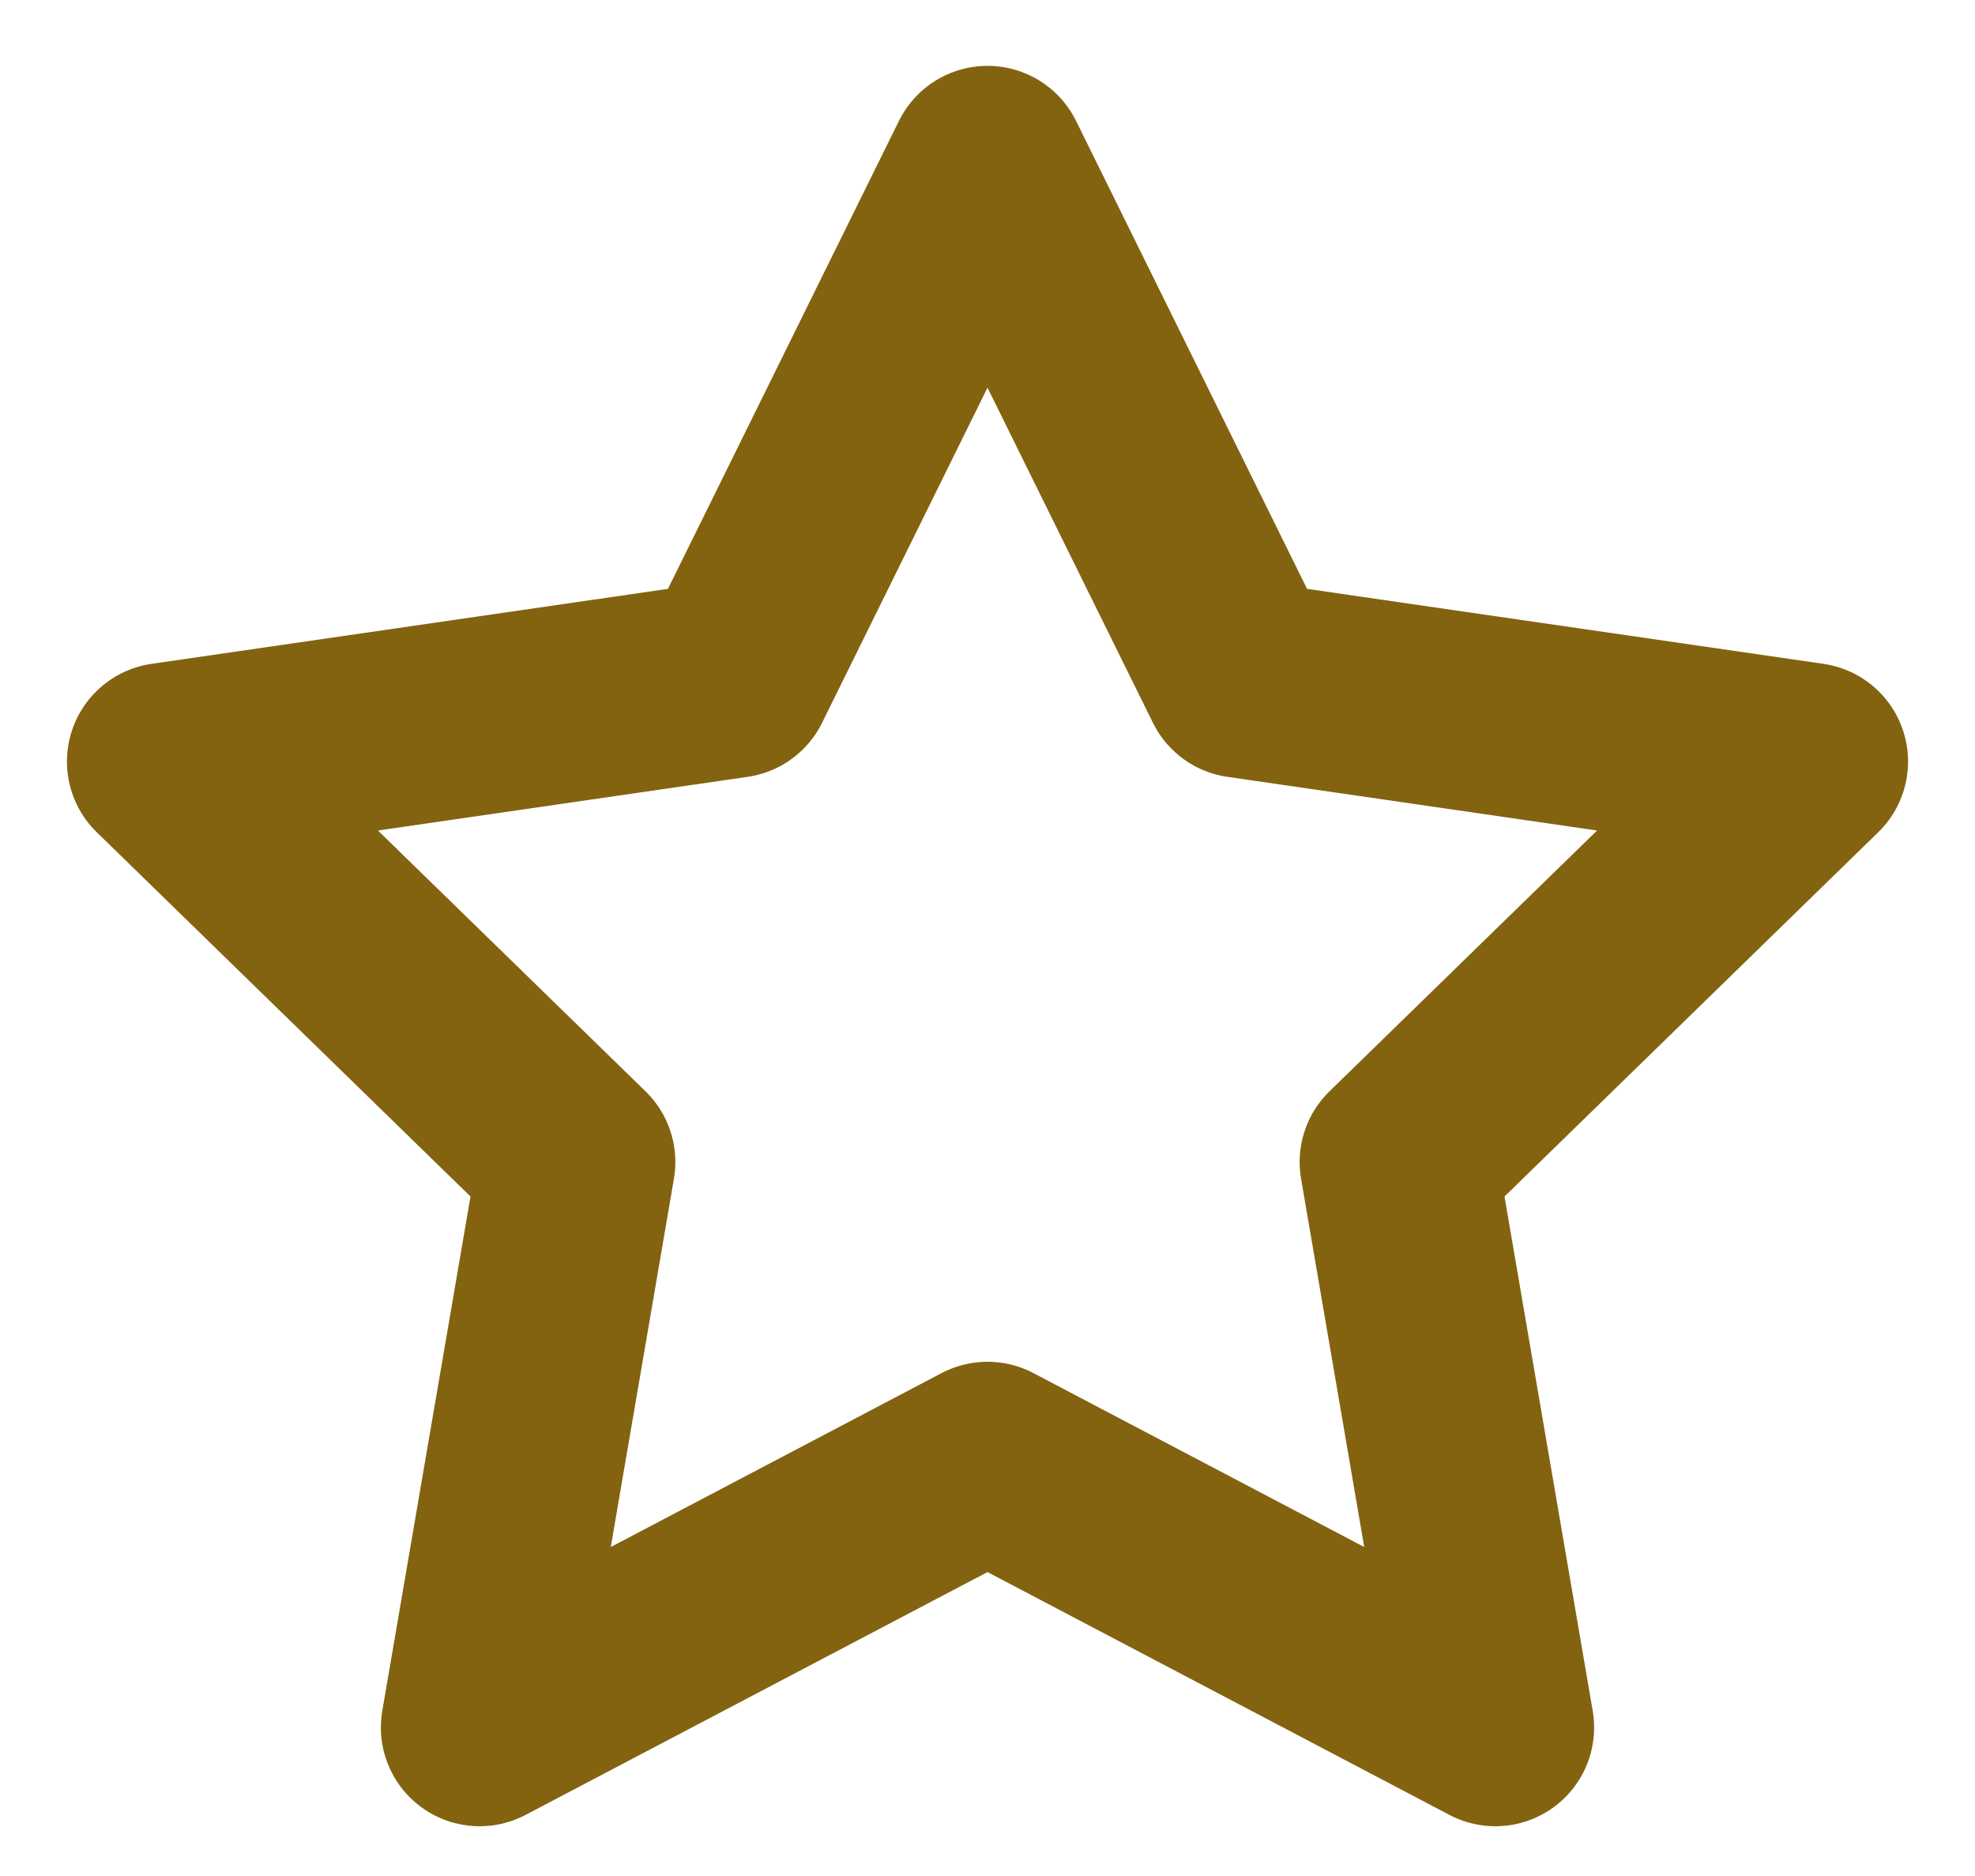 <svg width="20" height="19" viewBox="0 0 20 19" fill="none" xmlns="http://www.w3.org/2000/svg">
<path d="M10 14.792L4.857 17.496L5.839 11.769L1.678 7.713L7.428 6.878L10 1.667L12.572 6.878L18.322 7.713L14.161 11.769L15.143 17.496L10 14.792Z" stroke="#836310" stroke-width="2" stroke-linecap="round" stroke-linejoin="round"/>
</svg>

